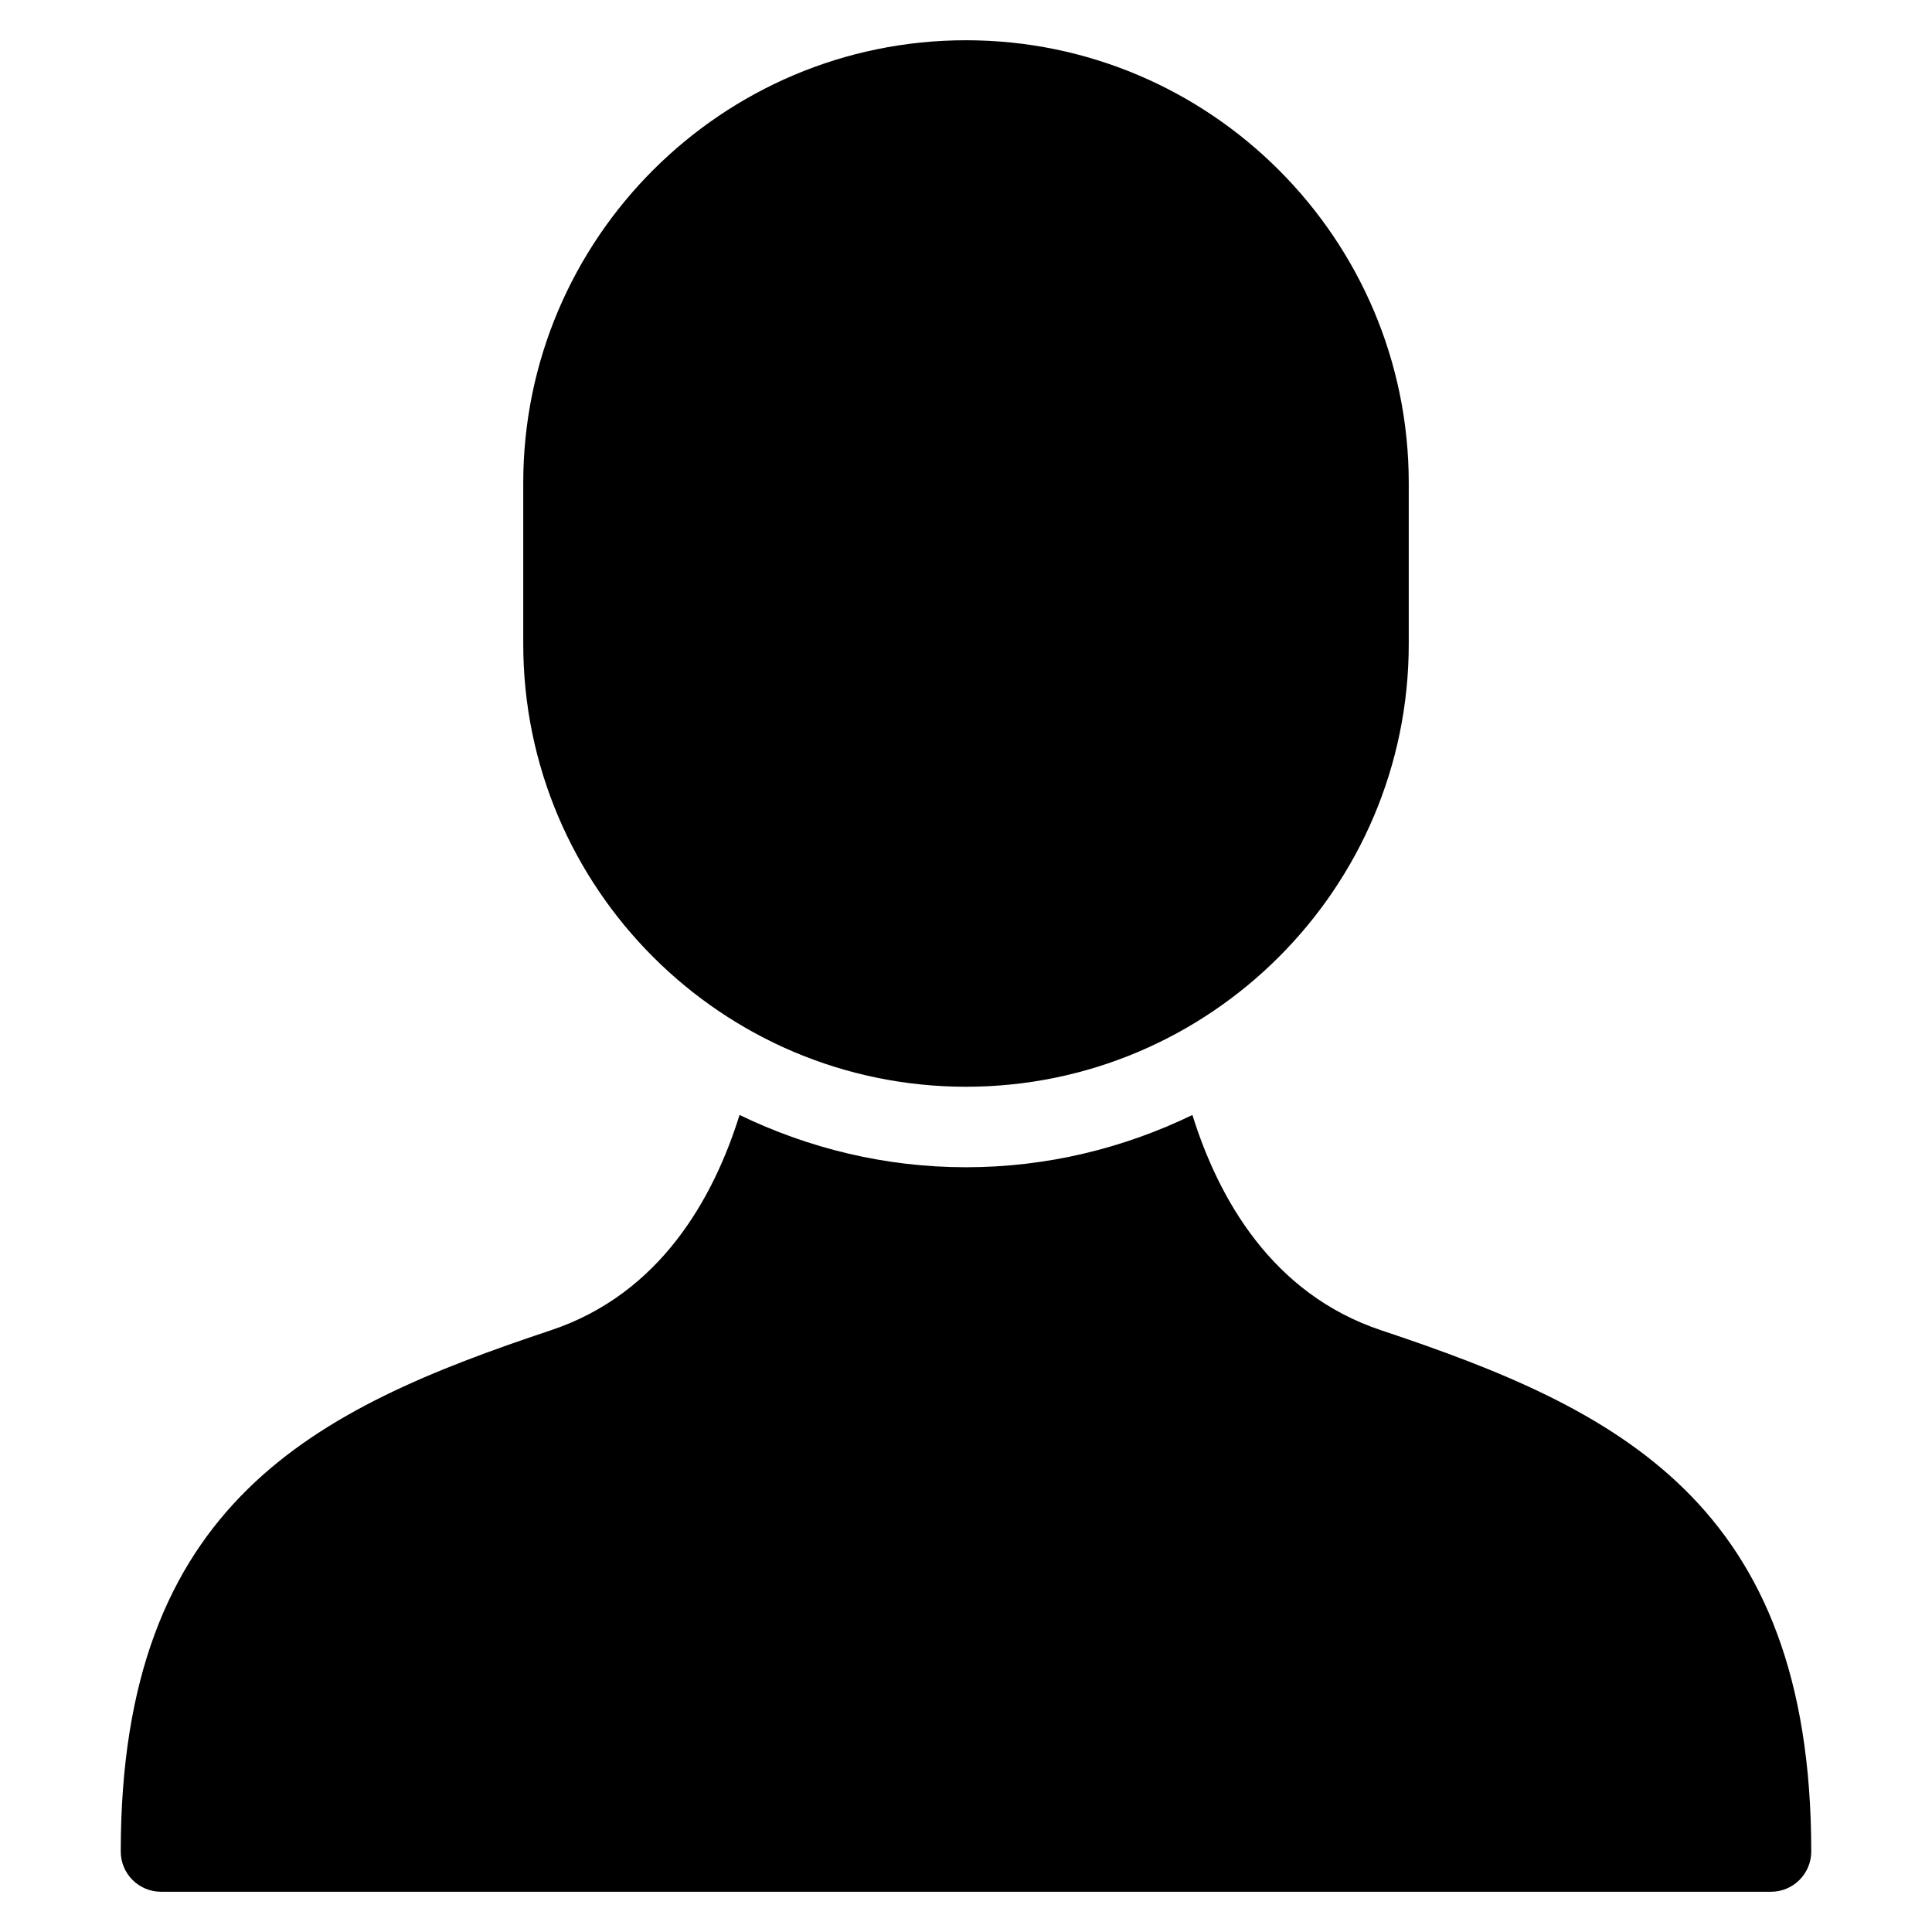 <?xml version="1.0" encoding="utf-8"?>
<!-- Generator: Adobe Illustrator 20.0.0, SVG Export Plug-In . SVG Version: 6.00 Build 0)  -->
<!DOCTYPE svg PUBLIC "-//W3C//DTD SVG 1.1//EN" "http://www.w3.org/Graphics/SVG/1.1/DTD/svg11.dtd">
<svg version="1.1" id="Layer_1" xmlns="http://www.w3.org/2000/svg" xmlns:xlink="http://www.w3.org/1999/xlink" x="0px" y="0px"
	 width="48px" height="48px" viewBox="0 0 48 48" enable-background="new 0 0 48 48" xml:space="preserve">
<path d="M4,47h40c0.552,0,1-0.448,1-1c0-8.681-4.838-11-10.684-12.949c-2.722-0.908-4.045-3.282-4.691-5.35
	C27.921,28.525,26.017,29,24,29c-2.017,0-3.921-0.475-5.626-1.299c-0.646,2.068-1.968,4.443-4.69,5.35C7.838,35,3,37.319,3,46
	C3,46.552,3.448,47,4,47z"/>
<path d="M24,27c6.065,0,11-4.935,11-11v-4c0-6.065-4.935-11-11-11S13,5.935,13,12v4C13,22.065,17.935,27,24,27z"/>
</svg>
